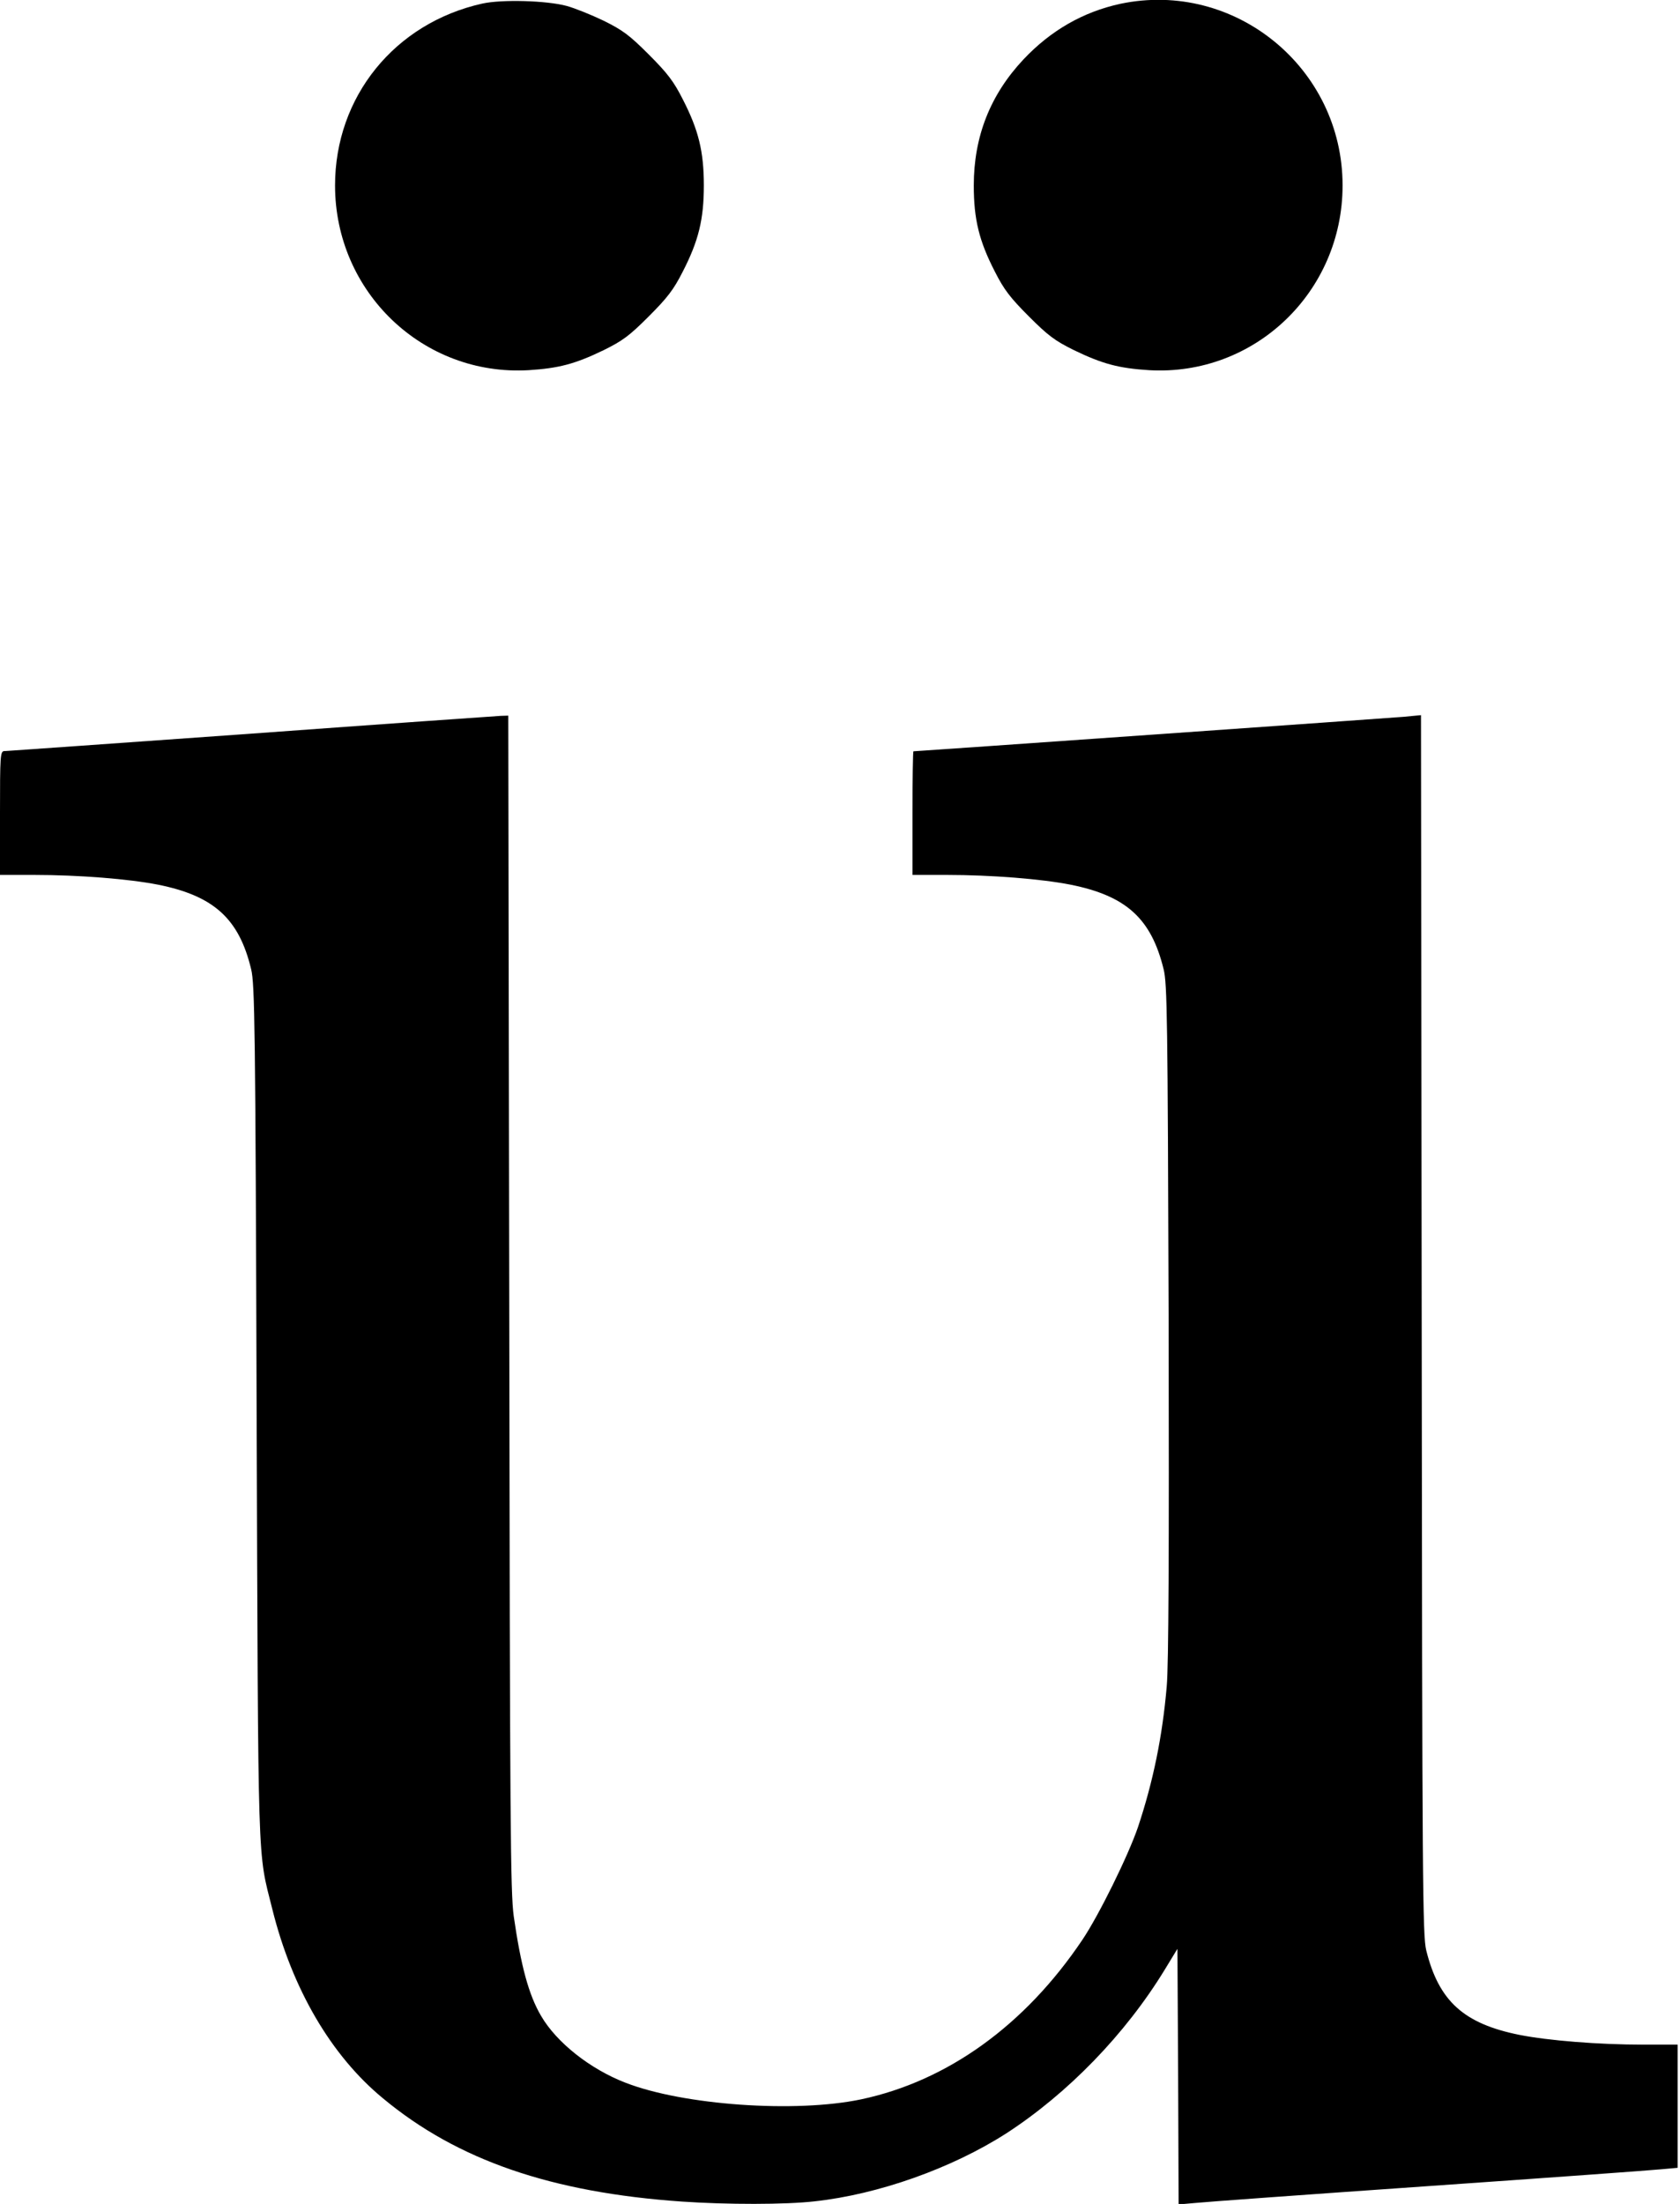 <?xml version="1.0" standalone="no"?>
<!DOCTYPE svg PUBLIC "-//W3C//DTD SVG 20010904//EN"
 "http://www.w3.org/TR/2001/REC-SVG-20010904/DTD/svg10.dtd">
<svg version="1.0" xmlns="http://www.w3.org/2000/svg"
 width="707pt" height="927pt" viewBox="0 0 707 927"
 preserveAspectRatio="xMidYMid meet">
<g transform="translate(0,927) scale(0.1,-0.1)"
fill="#000000" stroke="none">
<path d="M2030 9255 c-369 -82 -620 -392 -620 -765 0 -449 371 -803 815 -777
126 8 195 26 315 84 81 40 109 61 190 142 79 79 105 113 143 188 67 130 89
221 89 363 0 142 -22 233 -89 363 -38 75 -64 109 -143 188 -81 81 -109 102
-190 142 -52 25 -122 53 -155 62 -85 23 -274 28 -355 10z"/>
<path d="M4715 9254 c-157 -34 -293 -112 -408 -234 -140 -149 -209 -325 -209
-530 0 -142 22 -233 89 -363 38 -75 64 -109 143 -188 81 -81 109 -102 190
-142 120 -58 189 -76 315 -84 444 -26 815 328 815 777 0 495 -454 865 -935
764z"/>
<path d="M1055 6184 c-561 -40 -1028 -73 -1037 -73 -17 -1 -18 -20 -18 -261
l0 -260 143 0 c190 0 400 -17 522 -41 235 -47 341 -143 392 -356 15 -62 18
-238 23 -1863 7 -1963 3 -1838 66 -2090 83 -334 247 -616 466 -796 313 -260
709 -396 1258 -434 189 -13 436 -13 558 1 268 29 578 139 807 286 259 168 501
417 667 689 l53 87 3 -537 2 -538 68 6 c37 4 479 36 982 71 503 35 945 67 983
71 l67 6 0 259 0 259 -142 0 c-191 0 -401 17 -523 41 -235 47 -340 142 -393
356 -15 63 -17 268 -19 2631 l-3 2564 -73 -7 c-59 -5 -2049 -145 -2063 -145
-2 0 -4 -117 -4 -260 l0 -260 143 0 c190 0 400 -17 522 -41 235 -47 340 -143
392 -356 15 -61 17 -203 21 -1478 2 -974 0 -1450 -8 -1538 -18 -210 -57 -400
-121 -592 -41 -120 -164 -370 -234 -474 -242 -360 -568 -594 -931 -671 -276
-58 -748 -25 -992 70 -148 57 -290 169 -355 281 -52 88 -85 211 -115 419 -14
103 -16 373 -19 2583 l-4 2467 -32 -1 c-18 -1 -491 -34 -1052 -75z"/>
</g>
</svg>
